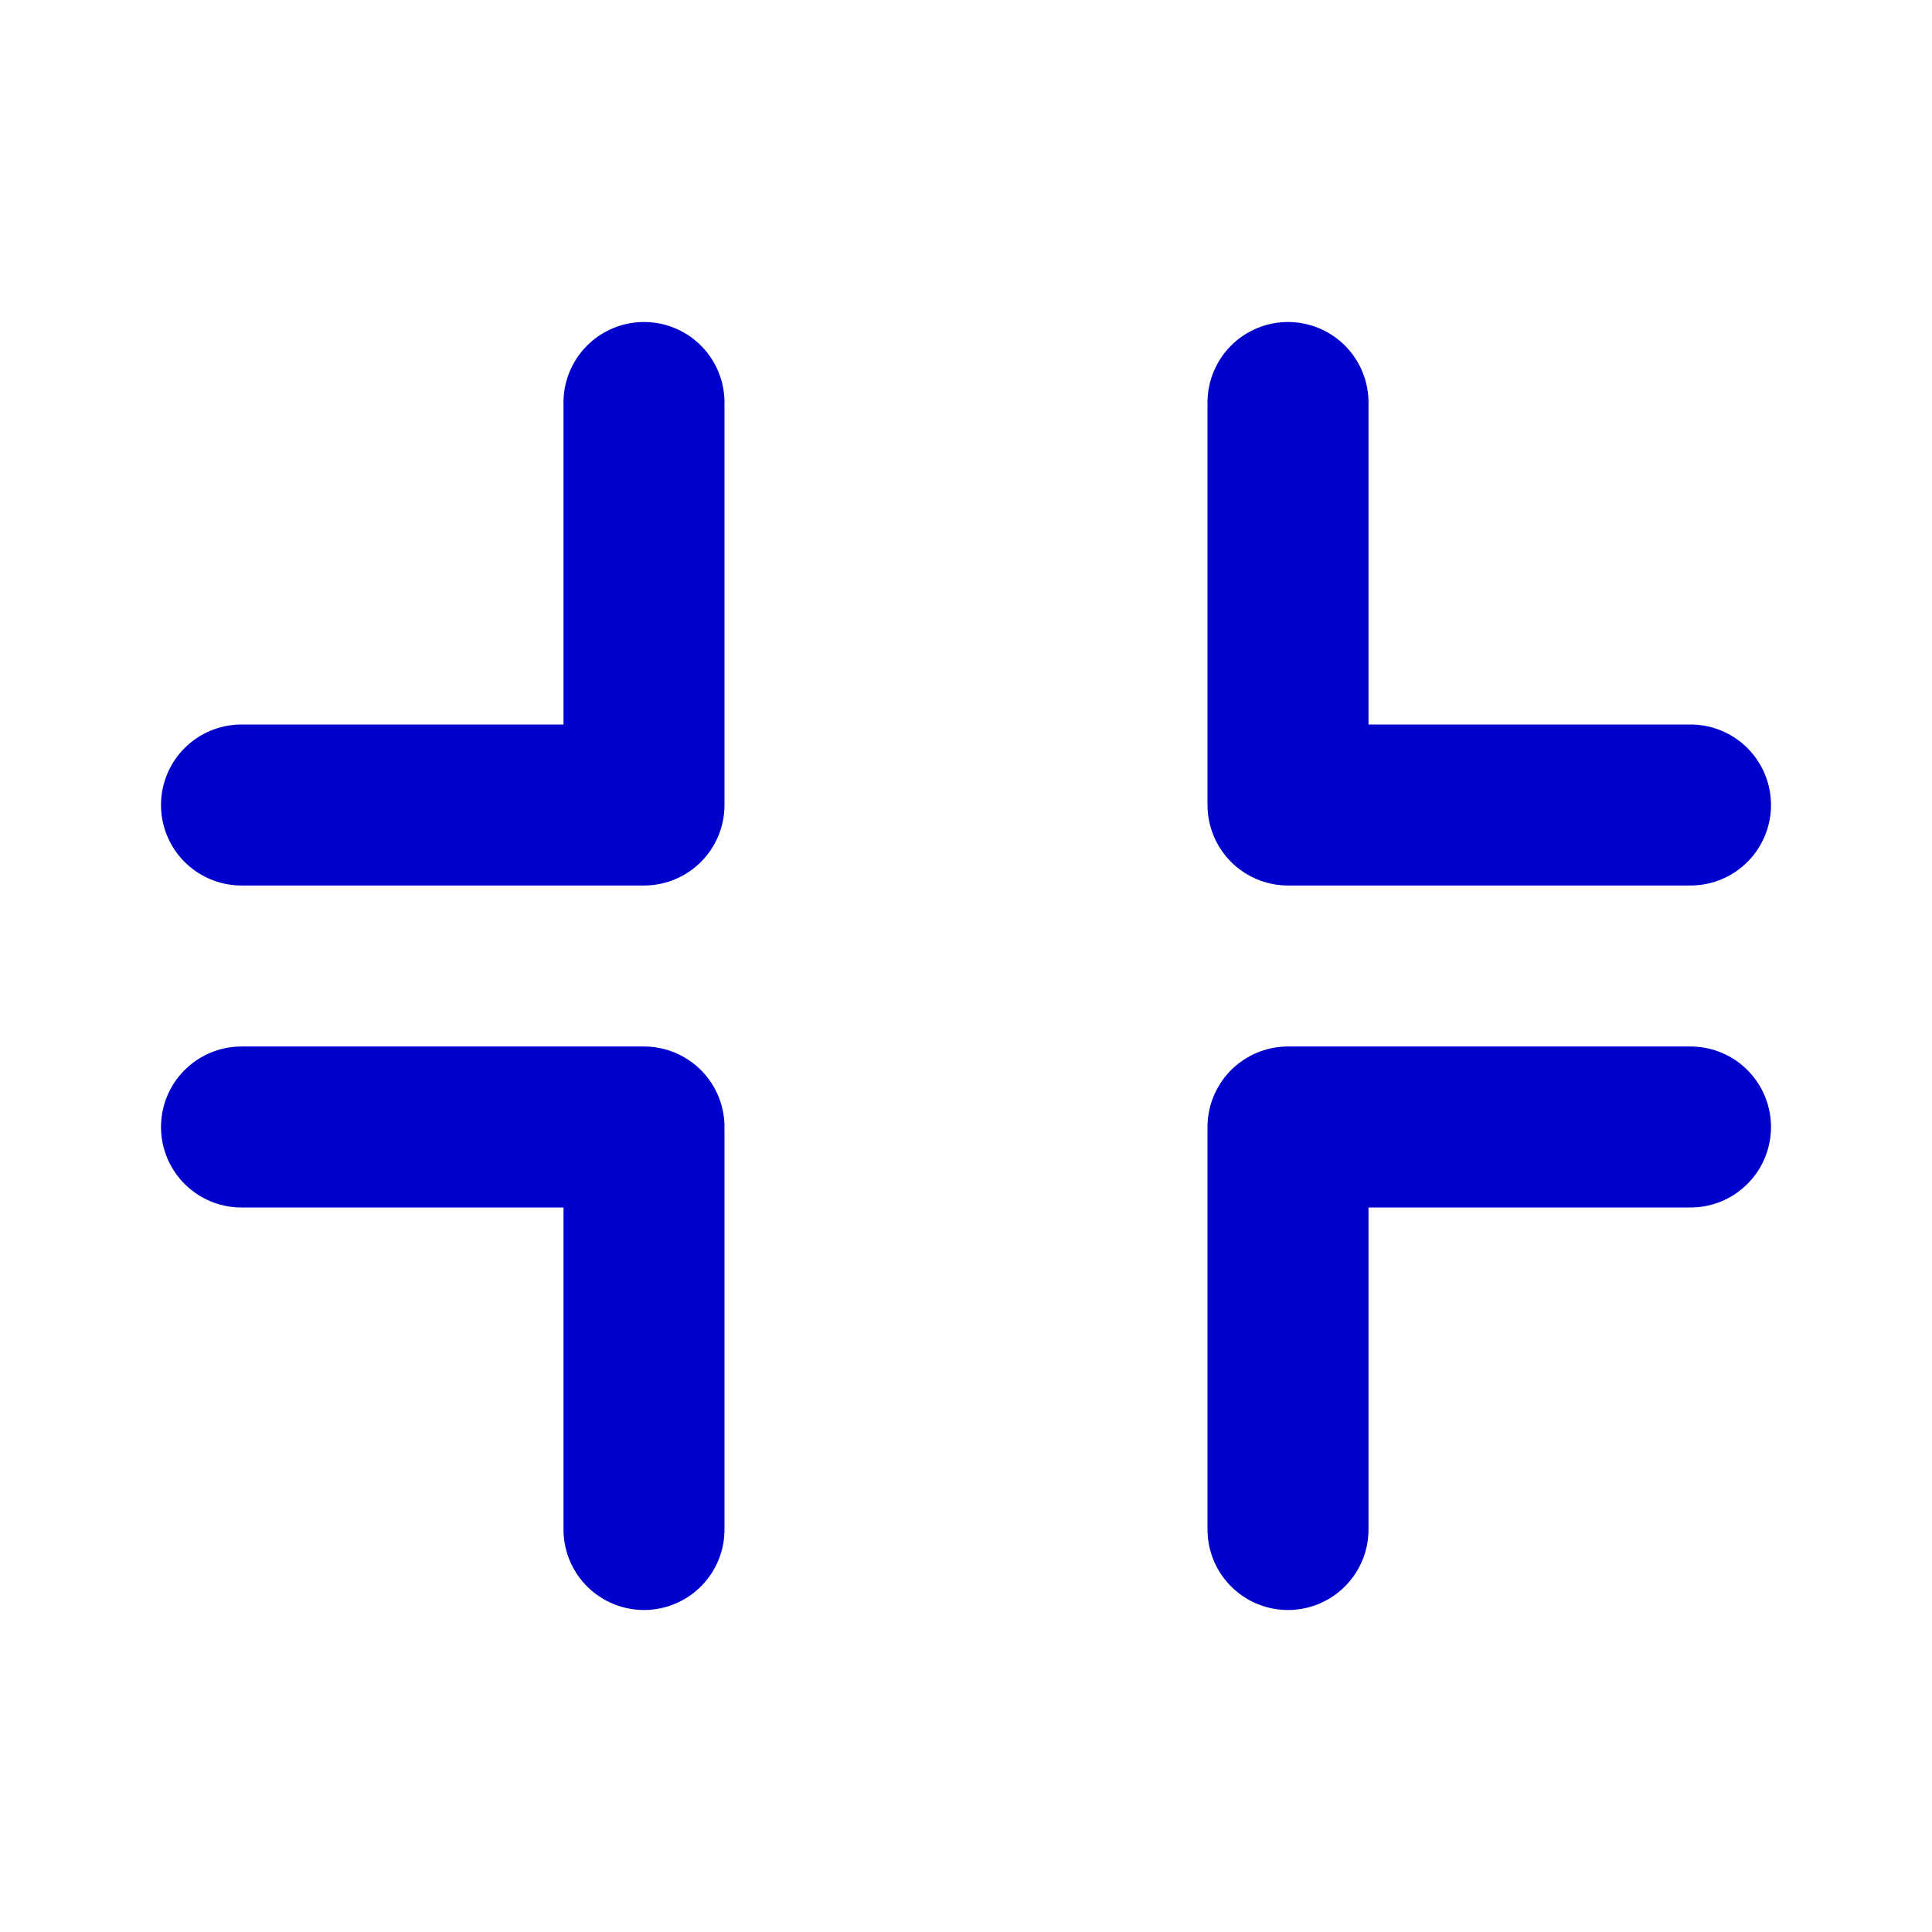 <svg width="24" height="24" viewBox="0 0 24 24" fill="none" xmlns="http://www.w3.org/2000/svg">
<path d="M8 5V10H3M16 5V10H21M3 14H8V19M16 19V14H21" stroke="#0000CC" stroke-width="2" stroke-linecap="round" stroke-linejoin="round"/>
</svg>

